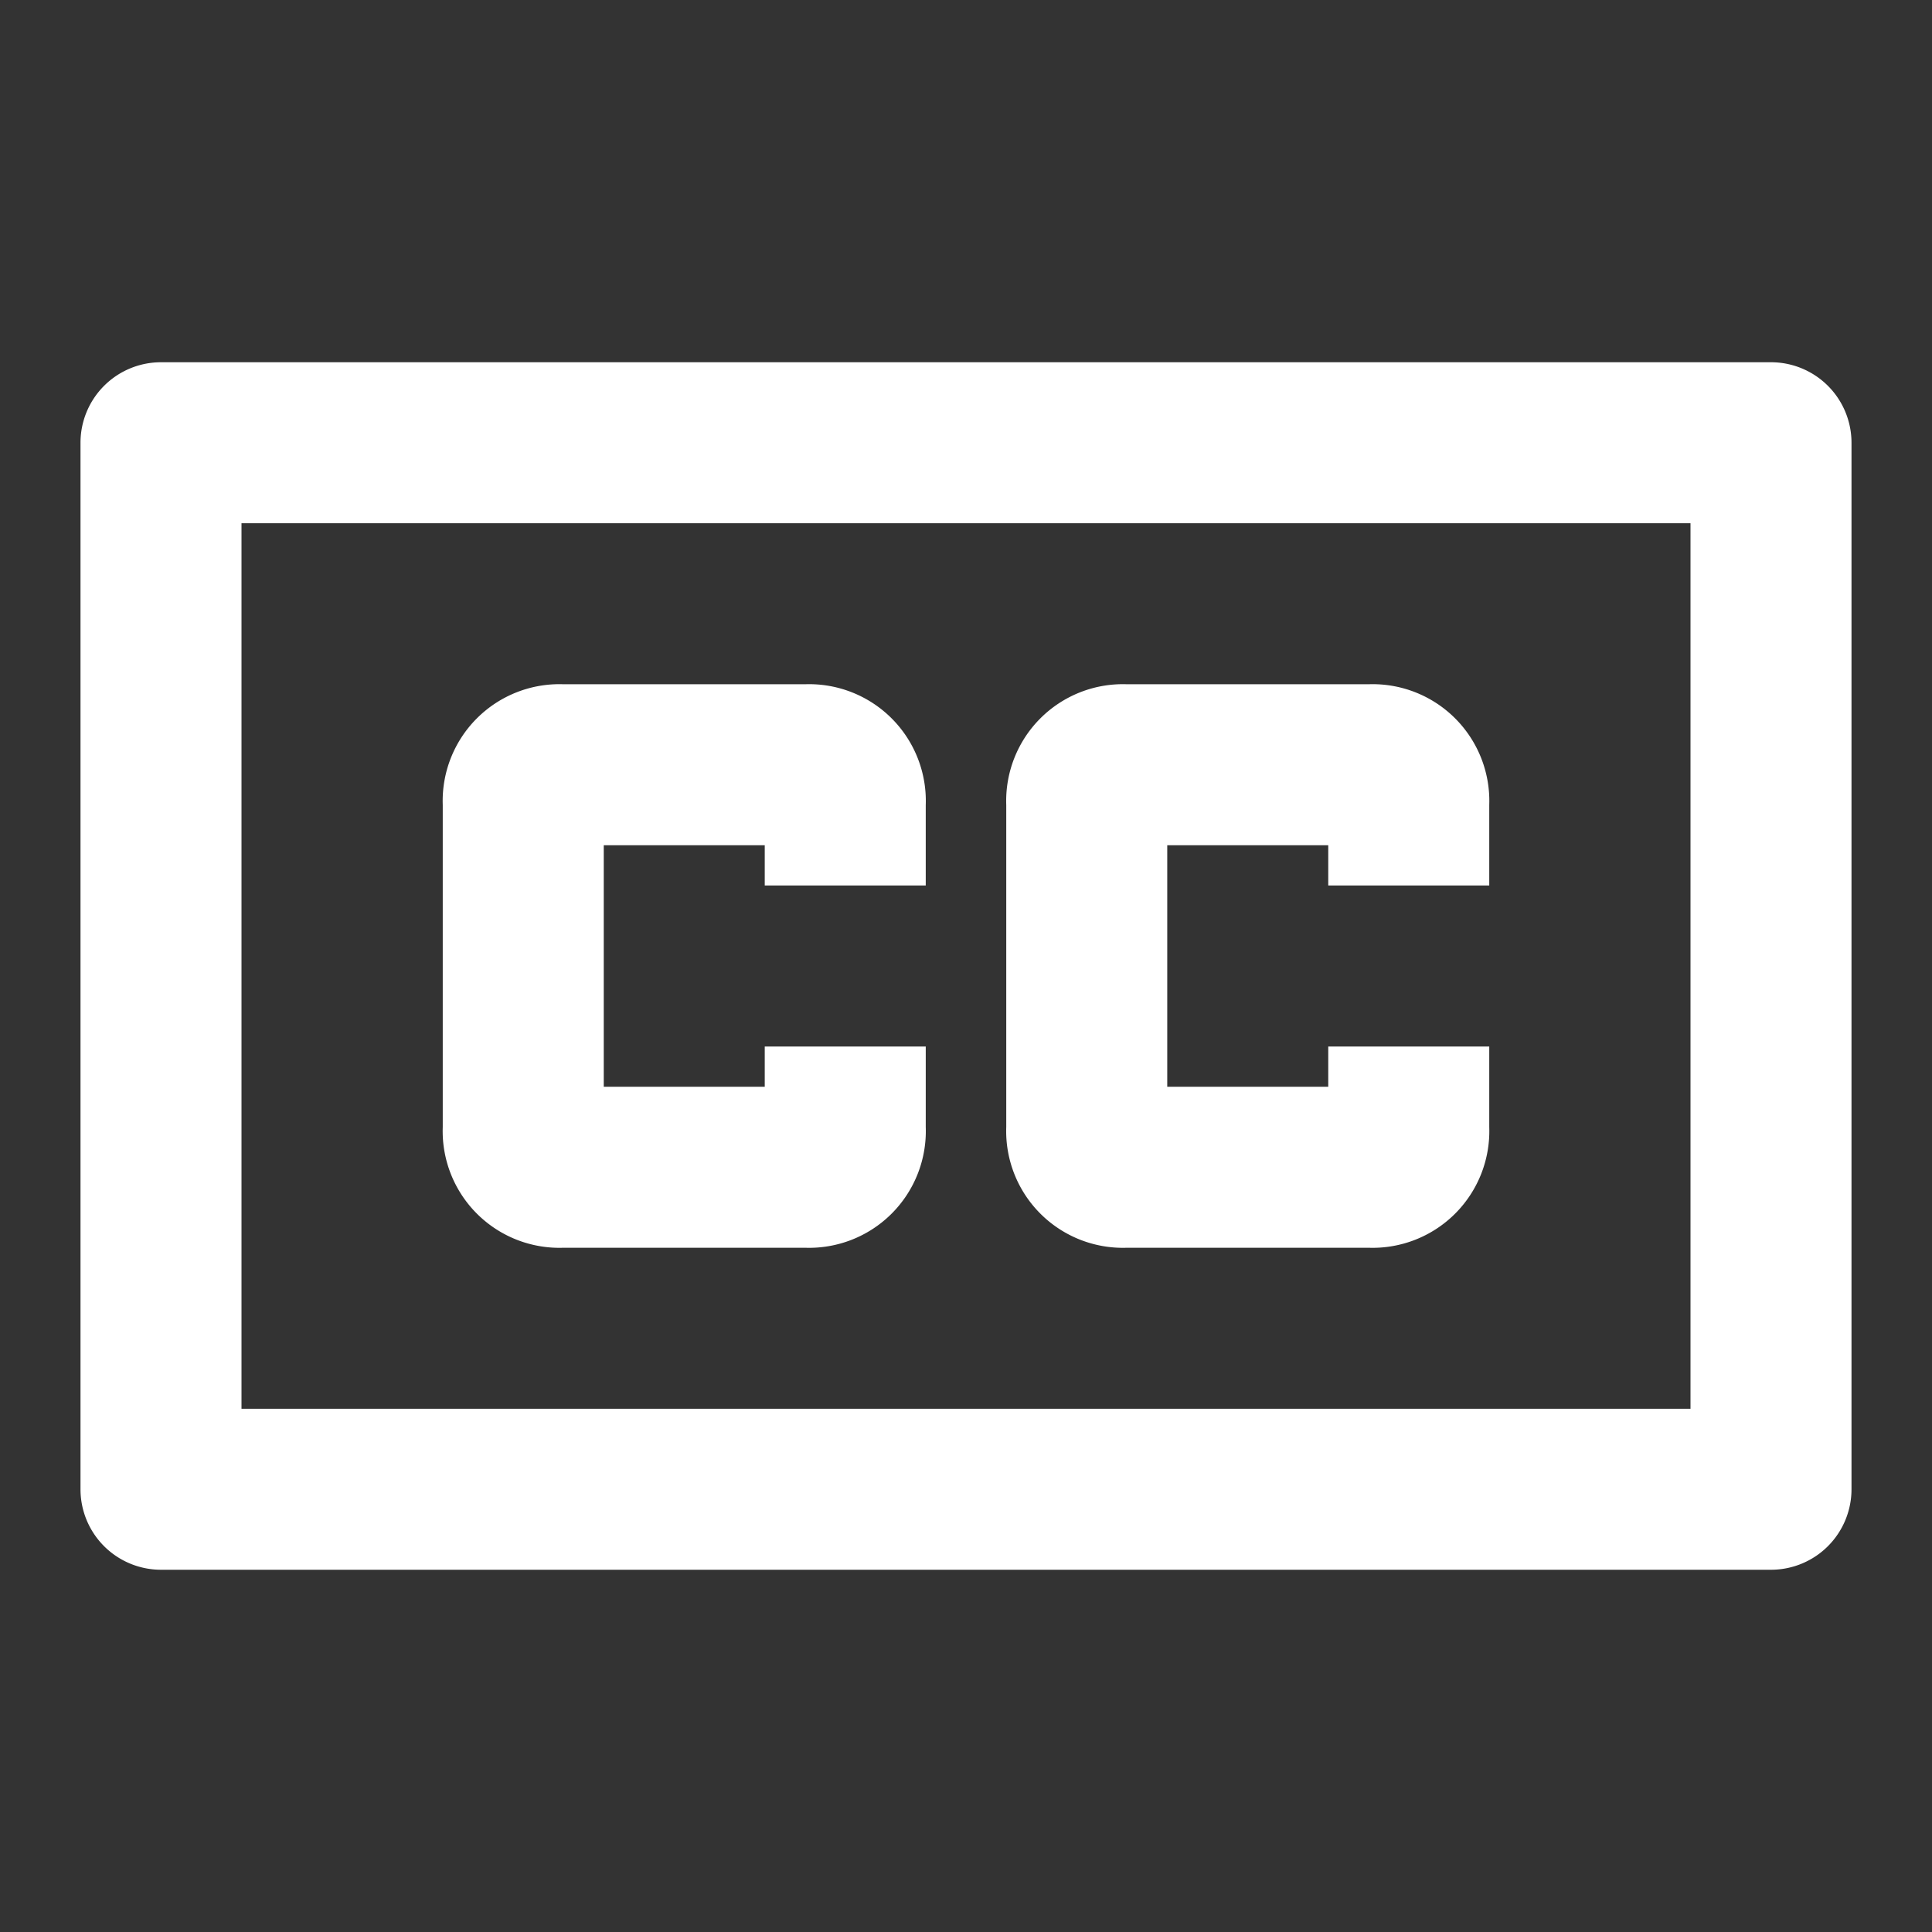 <!DOCTYPE svg PUBLIC "-//W3C//DTD SVG 1.1//EN" "http://www.w3.org/Graphics/SVG/1.1/DTD/svg11.dtd">
<!-- Uploaded to: SVG Repo, www.svgrepo.com, Transformed by: SVG Repo Mixer Tools -->
<svg width="64px" height="64px" viewBox="0 0 48 48" xmlns="http://www.w3.org/2000/svg" fill="#ffffff">
<rect x="0" y="0" width="48" height="48" fill="#333333" stroke="none"/>
<g id="SVGRepo_bgCarrier" stroke-width="0"/>
<g id="SVGRepo_tracerCarrier" stroke-linecap="round" stroke-linejoin="round"/>
<g id="SVGRepo_iconCarrier"> <title>close-caption</title> <g id="Layer_2" data-name="Layer 2"> <g id="invisible_box" data-name="invisible box"> <rect width="48" height="48" fill="none"/> </g> <g id="icons_Q2" data-name="icons Q2"> <g> <path d="M14,31h6a2.9,2.9,0,0,0,3-3V26H19v1H15V21h4v1h4V20a2.9,2.9,0,0,0-3-3H14a2.9,2.9,0,0,0-3,3v8A2.9,2.9,0,0,0,14,31Z"/> <path d="M28,31h6a2.9,2.9,0,0,0,3-3V26H33v1H29V21h4v1h4V20a2.9,2.9,0,0,0-3-3H28a2.9,2.9,0,0,0-3,3v8A2.9,2.9,0,0,0,28,31Z"/> <path d="M44,9H4a2,2,0,0,0-2,2V37a2,2,0,0,0,2,2H44a2,2,0,0,0,2-2V11A2,2,0,0,0,44,9ZM42,35H6V13H42Z"/> </g> </g> </g> </g>
</svg>